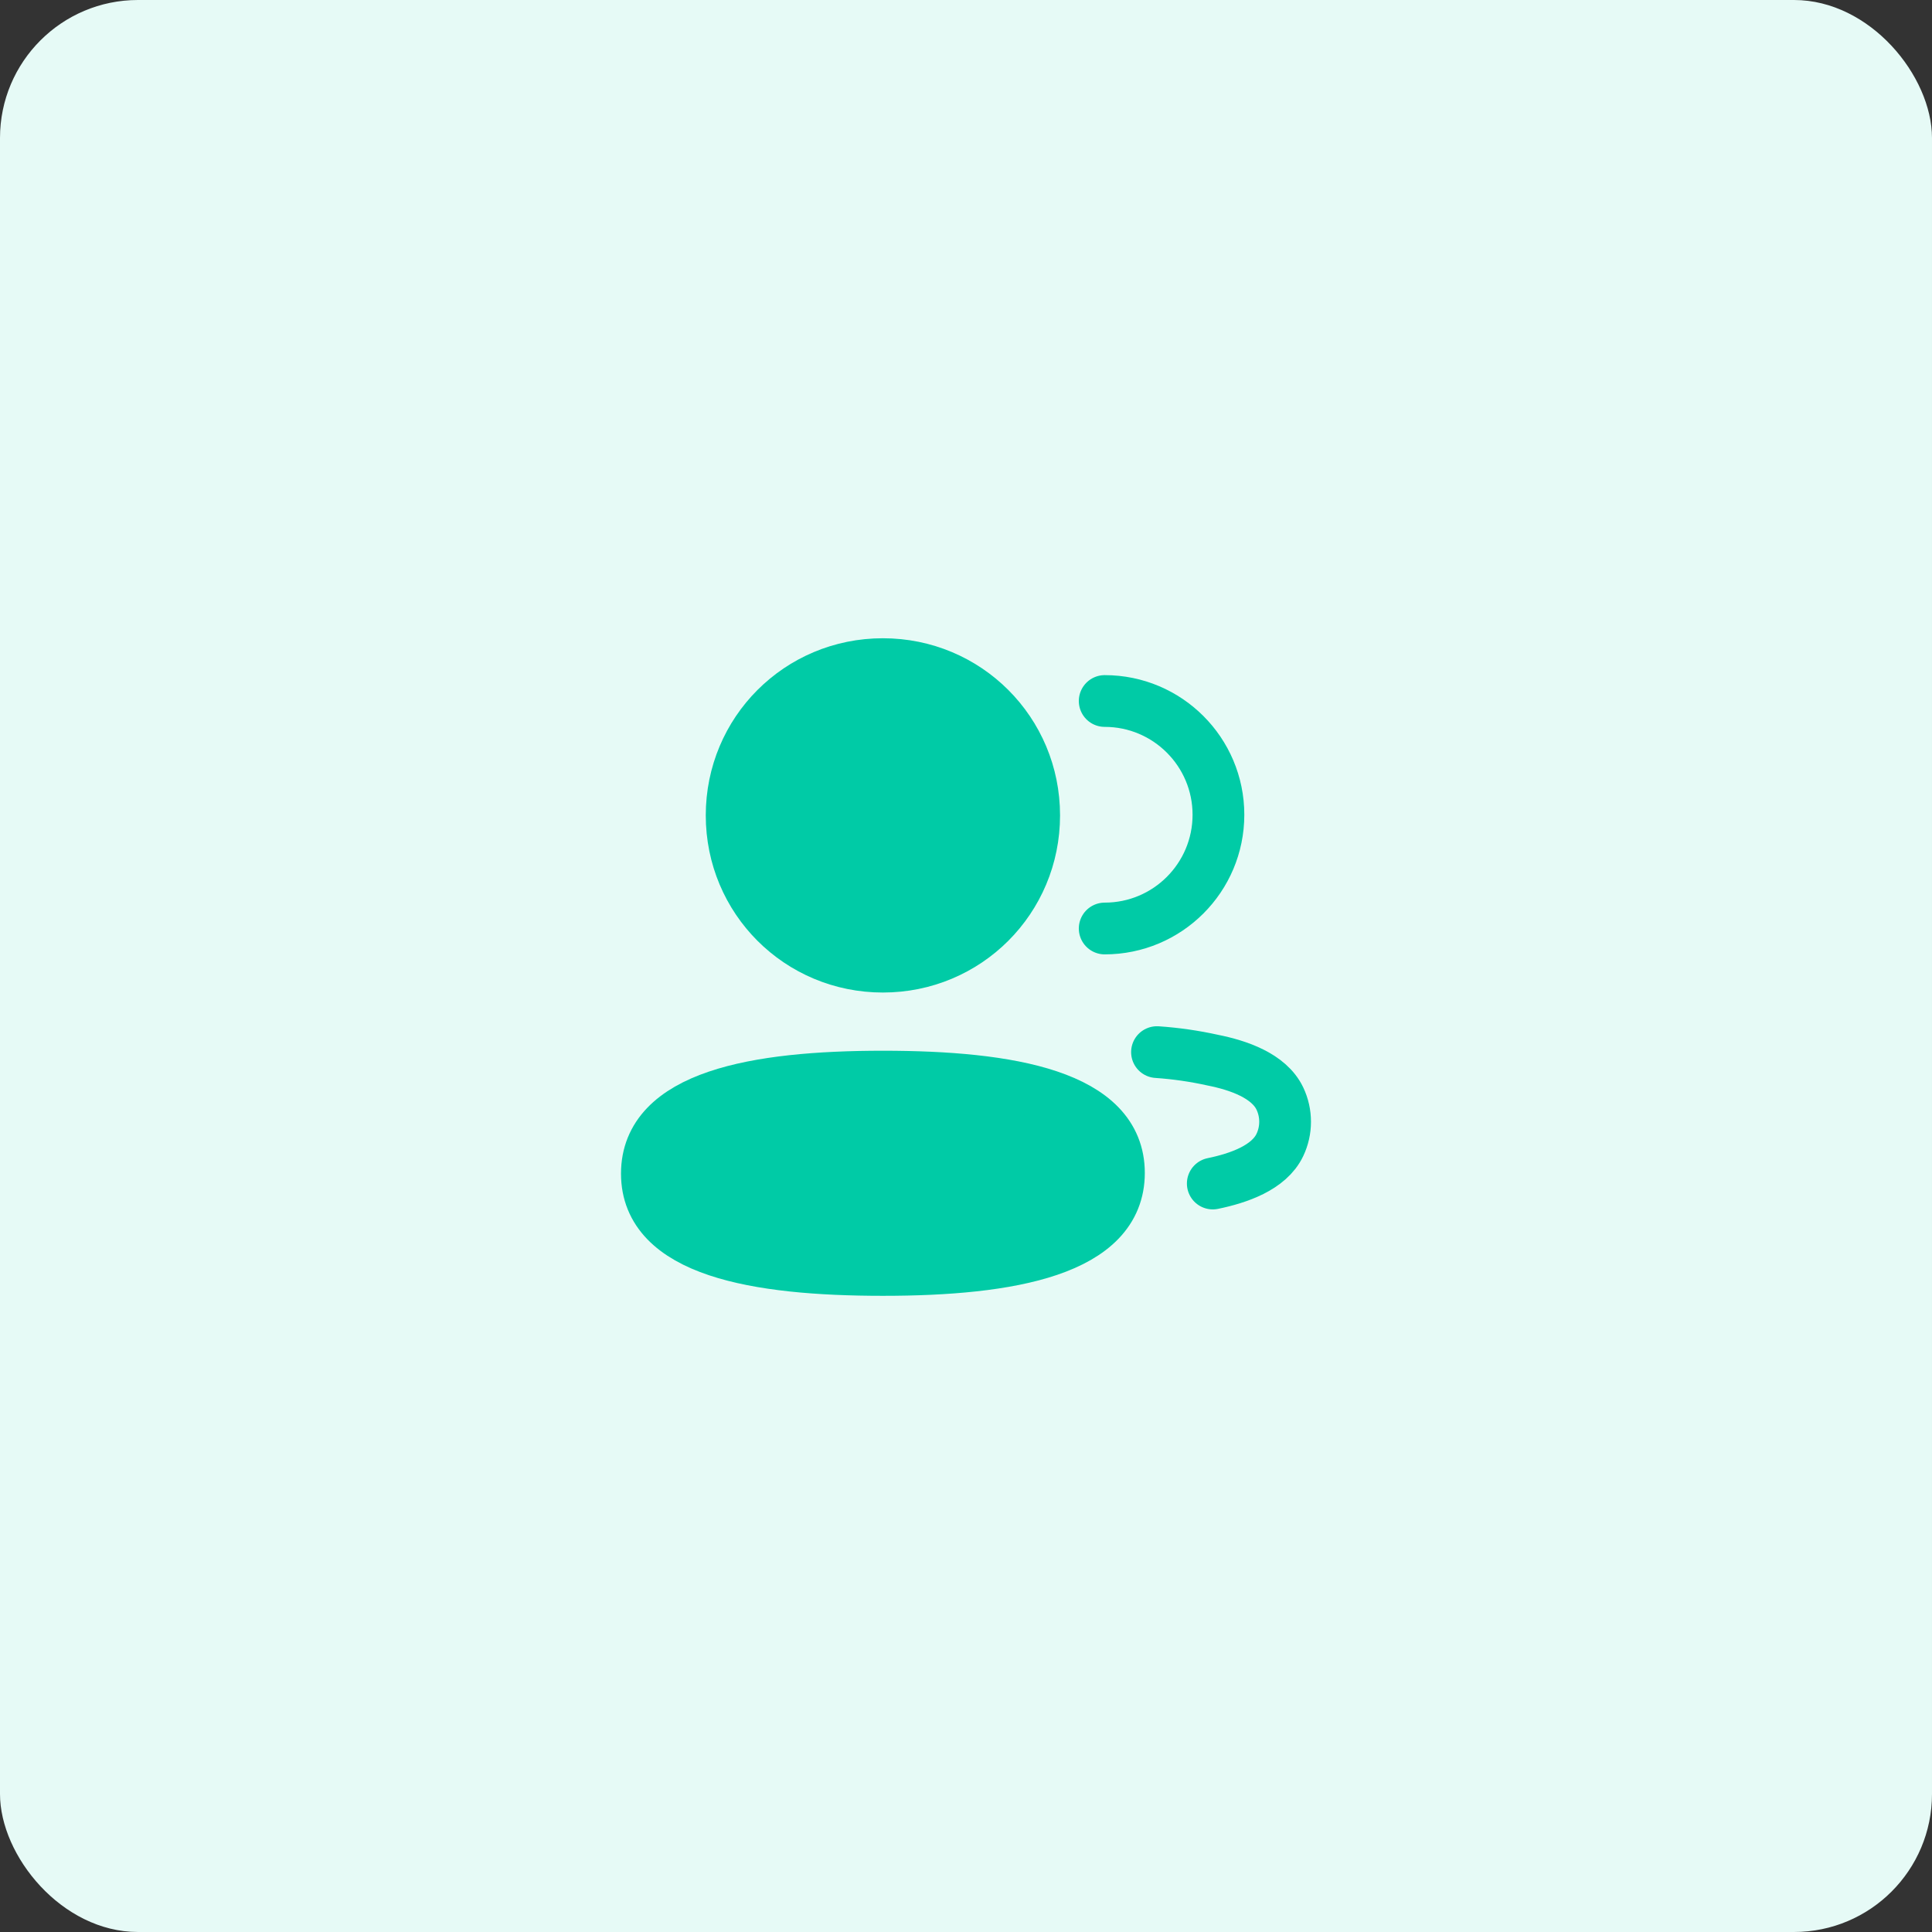 <svg width="56" height="56" viewBox="0 0 56 56" fill="none" xmlns="http://www.w3.org/2000/svg">
<rect x="0" y="0" width="56" height="56" fill="#333333" stroke="none"/>
<rect width="56" height="56" rx="4" fill="#E6FAF6"/>
<path d="M32.02 26.913C33.841 26.913 35.317 25.437 35.317 23.616C35.317 21.796 33.841 20.319 32.02 20.319" stroke="#00CBA6" stroke-width="1.5" stroke-linecap="round" stroke-linejoin="round"/>
<path d="M33.536 30.496C34.08 30.533 34.62 30.611 35.153 30.729C35.892 30.876 36.782 31.179 37.098 31.842C37.3 32.267 37.3 32.762 37.098 33.187C36.783 33.85 35.892 34.153 35.153 34.305" stroke="#00CBA6" stroke-width="1.5" stroke-linecap="round" stroke-linejoin="round"/>
<path fill-rule="evenodd" clip-rule="evenodd" d="M25.591 31.206C29.281 31.206 32.433 31.765 32.433 33.998C32.433 36.232 29.301 36.81 25.591 36.81C21.901 36.81 18.75 36.252 18.75 34.018C18.75 31.784 21.881 31.206 25.591 31.206Z" fill="#00CBA6" stroke="#00CBA6" stroke-width="1.5" stroke-linecap="round" stroke-linejoin="round"/>
<path fill-rule="evenodd" clip-rule="evenodd" d="M25.591 28.019C23.157 28.019 21.207 26.068 21.207 23.634C21.207 21.201 23.157 19.25 25.591 19.25C28.025 19.25 29.976 21.201 29.976 23.634C29.976 26.068 28.025 28.019 25.591 28.019Z" fill="#00CBA6" stroke="#00CBA6" stroke-width="1.5" stroke-linecap="round" stroke-linejoin="round"/>
</svg>
